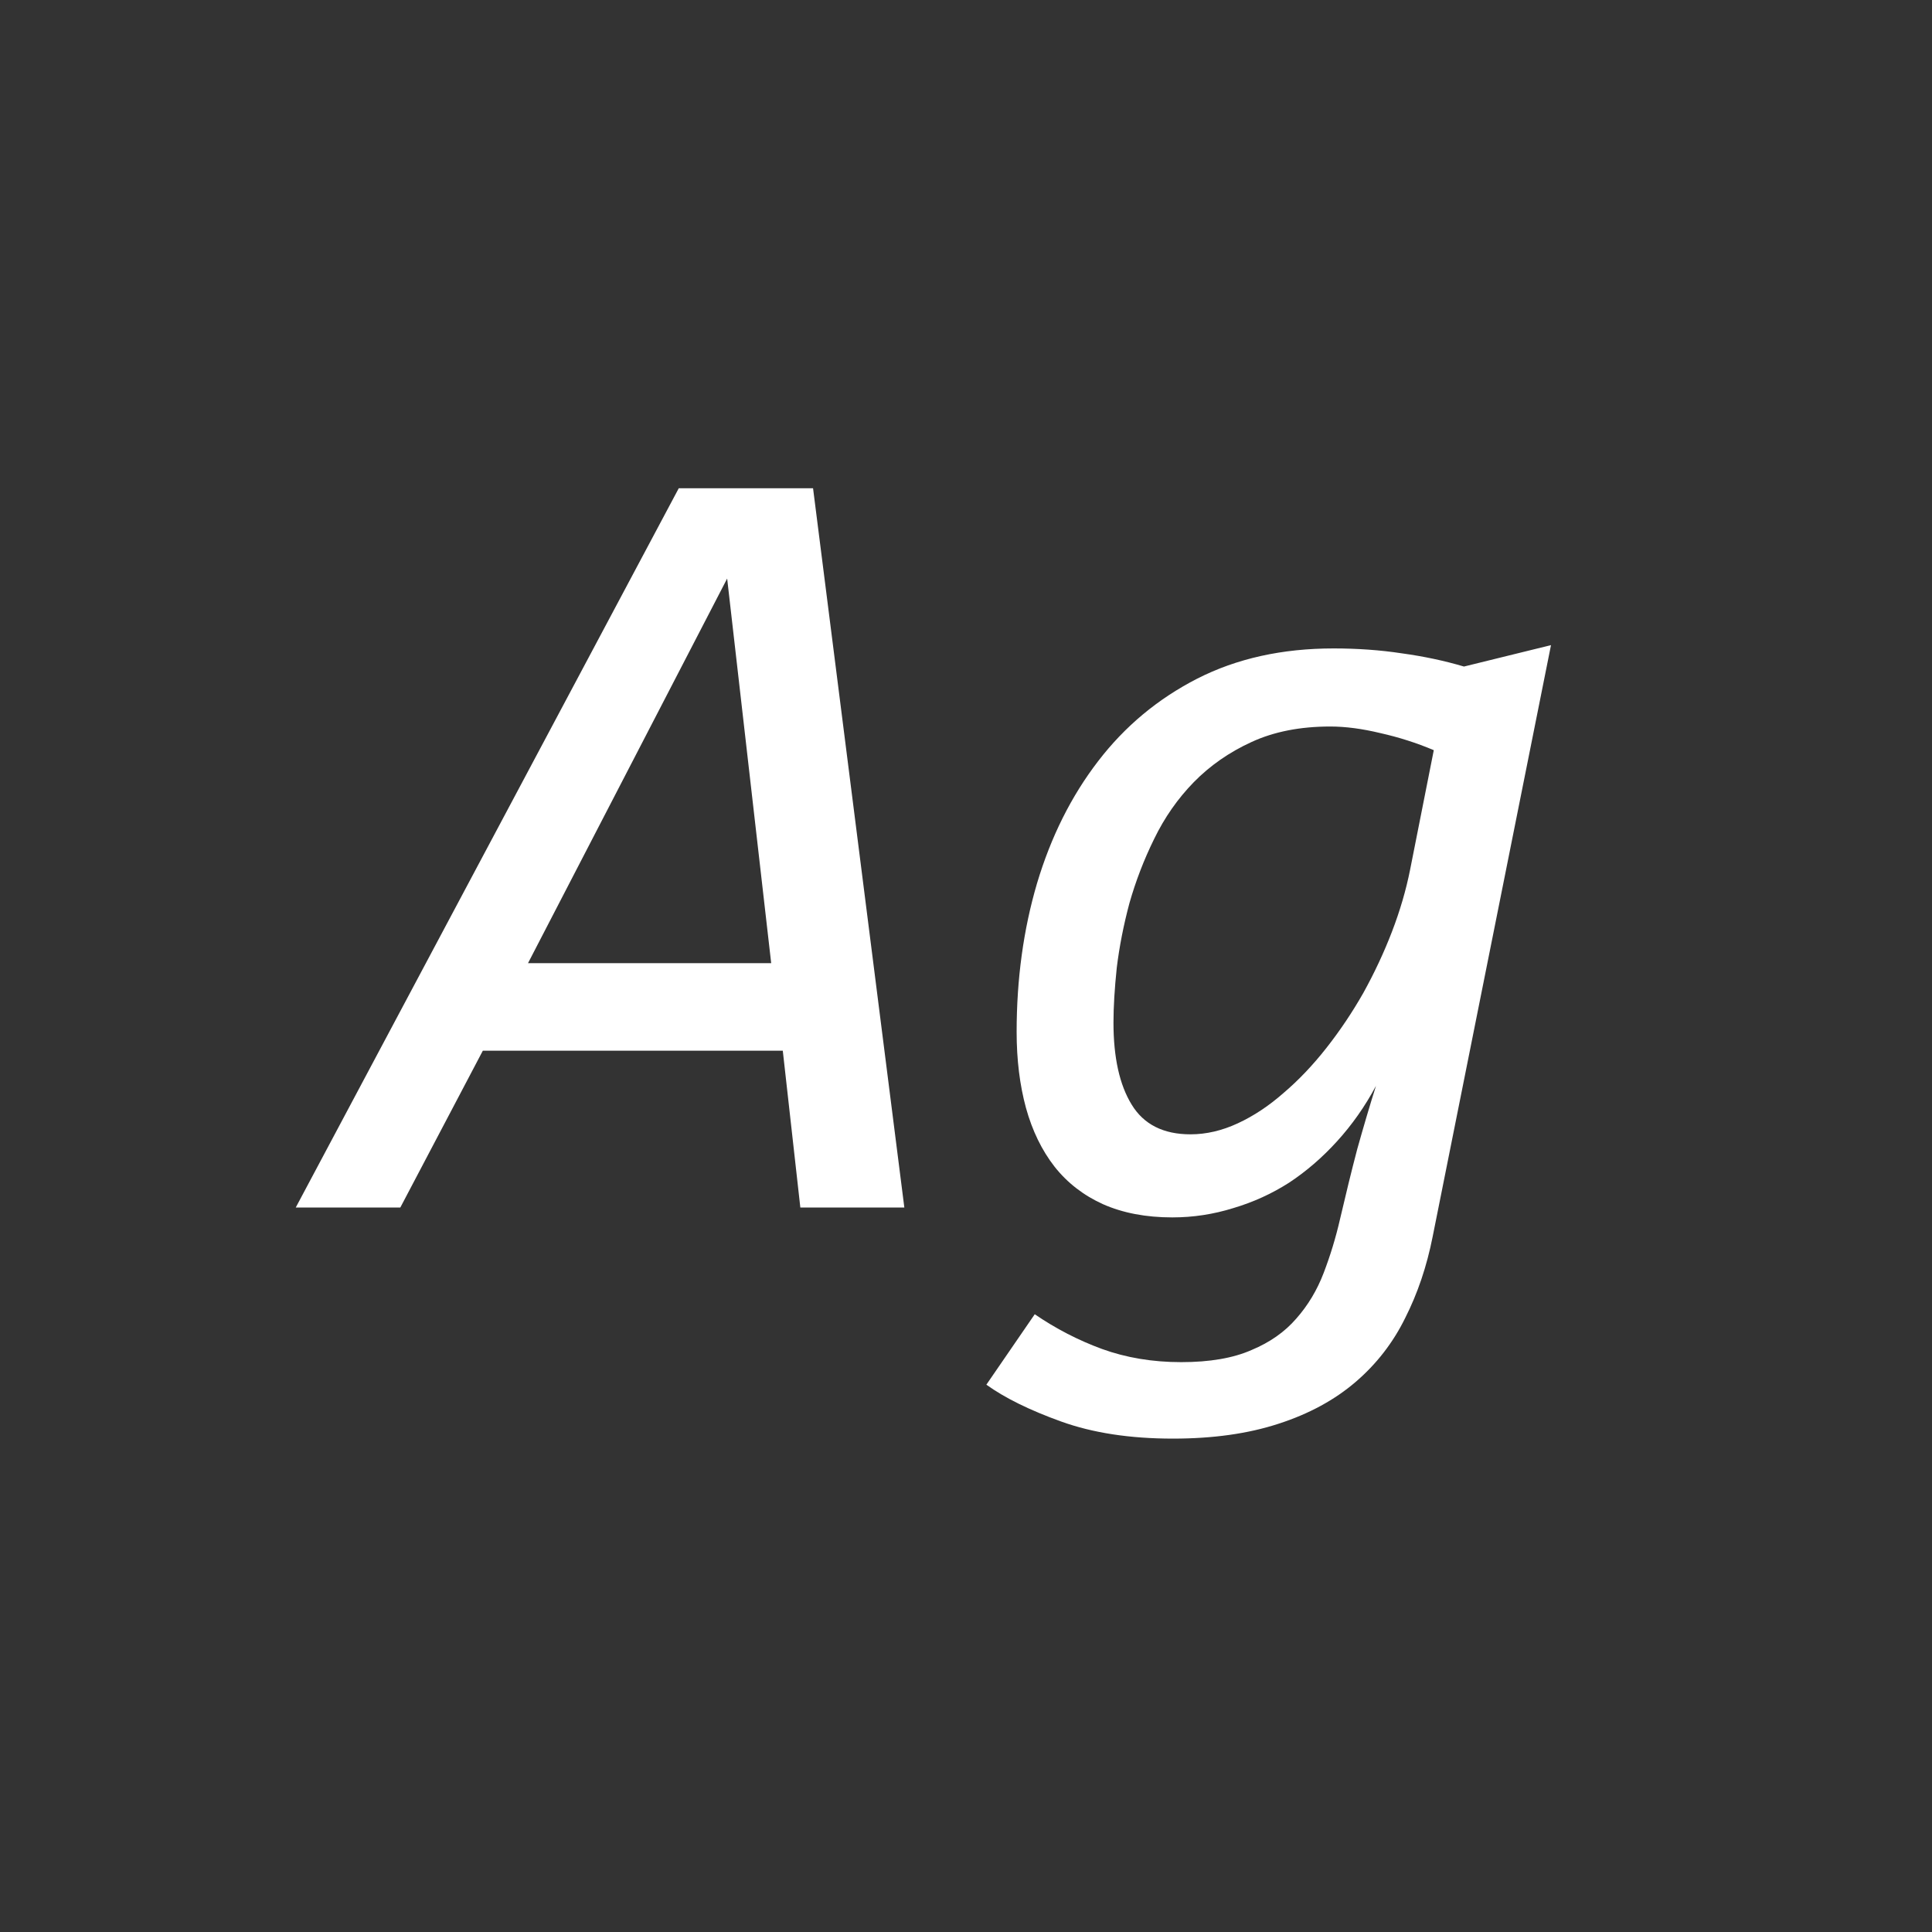 <svg width="24" height="24" viewBox="0 0 24 24" fill="none" xmlns="http://www.w3.org/2000/svg">
<rect x="0" y="0" width="24" height="24" fill="#333333" stroke="none"/>
<path d="M11.234 15H9.942L9.724 13.052H5.998L4.973 15H3.674L8.432 6.065H10.1L11.234 15ZM9.58 11.965L9.033 7.187L6.559 11.965H9.58ZM16.648 15.137C16.717 14.841 16.787 14.553 16.86 14.275C16.938 13.997 17.015 13.735 17.093 13.489C16.956 13.745 16.794 13.975 16.607 14.18C16.425 14.38 16.227 14.551 16.013 14.692C15.799 14.829 15.568 14.934 15.322 15.007C15.076 15.084 14.823 15.123 14.563 15.123C14.235 15.123 13.948 15.068 13.702 14.959C13.461 14.85 13.26 14.695 13.101 14.494C12.941 14.289 12.823 14.045 12.745 13.763C12.668 13.48 12.629 13.166 12.629 12.819C12.629 12.163 12.713 11.548 12.882 10.974C13.055 10.395 13.308 9.889 13.641 9.456C13.973 9.023 14.383 8.681 14.871 8.431C15.363 8.18 15.928 8.055 16.566 8.055C16.863 8.055 17.145 8.075 17.414 8.116C17.683 8.153 17.94 8.207 18.186 8.28L19.267 8.014L17.797 15.362C17.724 15.731 17.61 16.069 17.455 16.374C17.305 16.679 17.1 16.944 16.84 17.167C16.58 17.39 16.261 17.564 15.883 17.686C15.505 17.81 15.067 17.871 14.57 17.871C14.037 17.871 13.575 17.8 13.183 17.659C12.791 17.518 12.481 17.365 12.253 17.201L12.854 16.326C13.114 16.504 13.392 16.648 13.688 16.757C13.989 16.866 14.317 16.921 14.673 16.921C15.028 16.921 15.32 16.871 15.548 16.77C15.776 16.675 15.96 16.545 16.102 16.381C16.247 16.217 16.361 16.028 16.443 15.813C16.525 15.599 16.594 15.374 16.648 15.137ZM13.832 12.703C13.832 13.136 13.907 13.476 14.058 13.722C14.208 13.968 14.452 14.091 14.789 14.091C14.985 14.091 15.181 14.045 15.377 13.954C15.573 13.863 15.762 13.738 15.944 13.578C16.131 13.419 16.309 13.232 16.477 13.018C16.646 12.803 16.799 12.575 16.936 12.334C17.072 12.088 17.191 11.835 17.291 11.575C17.391 11.315 17.466 11.058 17.517 10.803L17.811 9.319C17.596 9.228 17.375 9.158 17.148 9.107C16.924 9.053 16.717 9.025 16.525 9.025C16.152 9.025 15.826 9.089 15.548 9.217C15.27 9.344 15.031 9.511 14.83 9.716C14.63 9.921 14.466 10.156 14.338 10.42C14.21 10.68 14.108 10.946 14.03 11.22C13.957 11.493 13.905 11.76 13.873 12.02C13.846 12.279 13.832 12.507 13.832 12.703Z" fill="white"/>
</svg>
